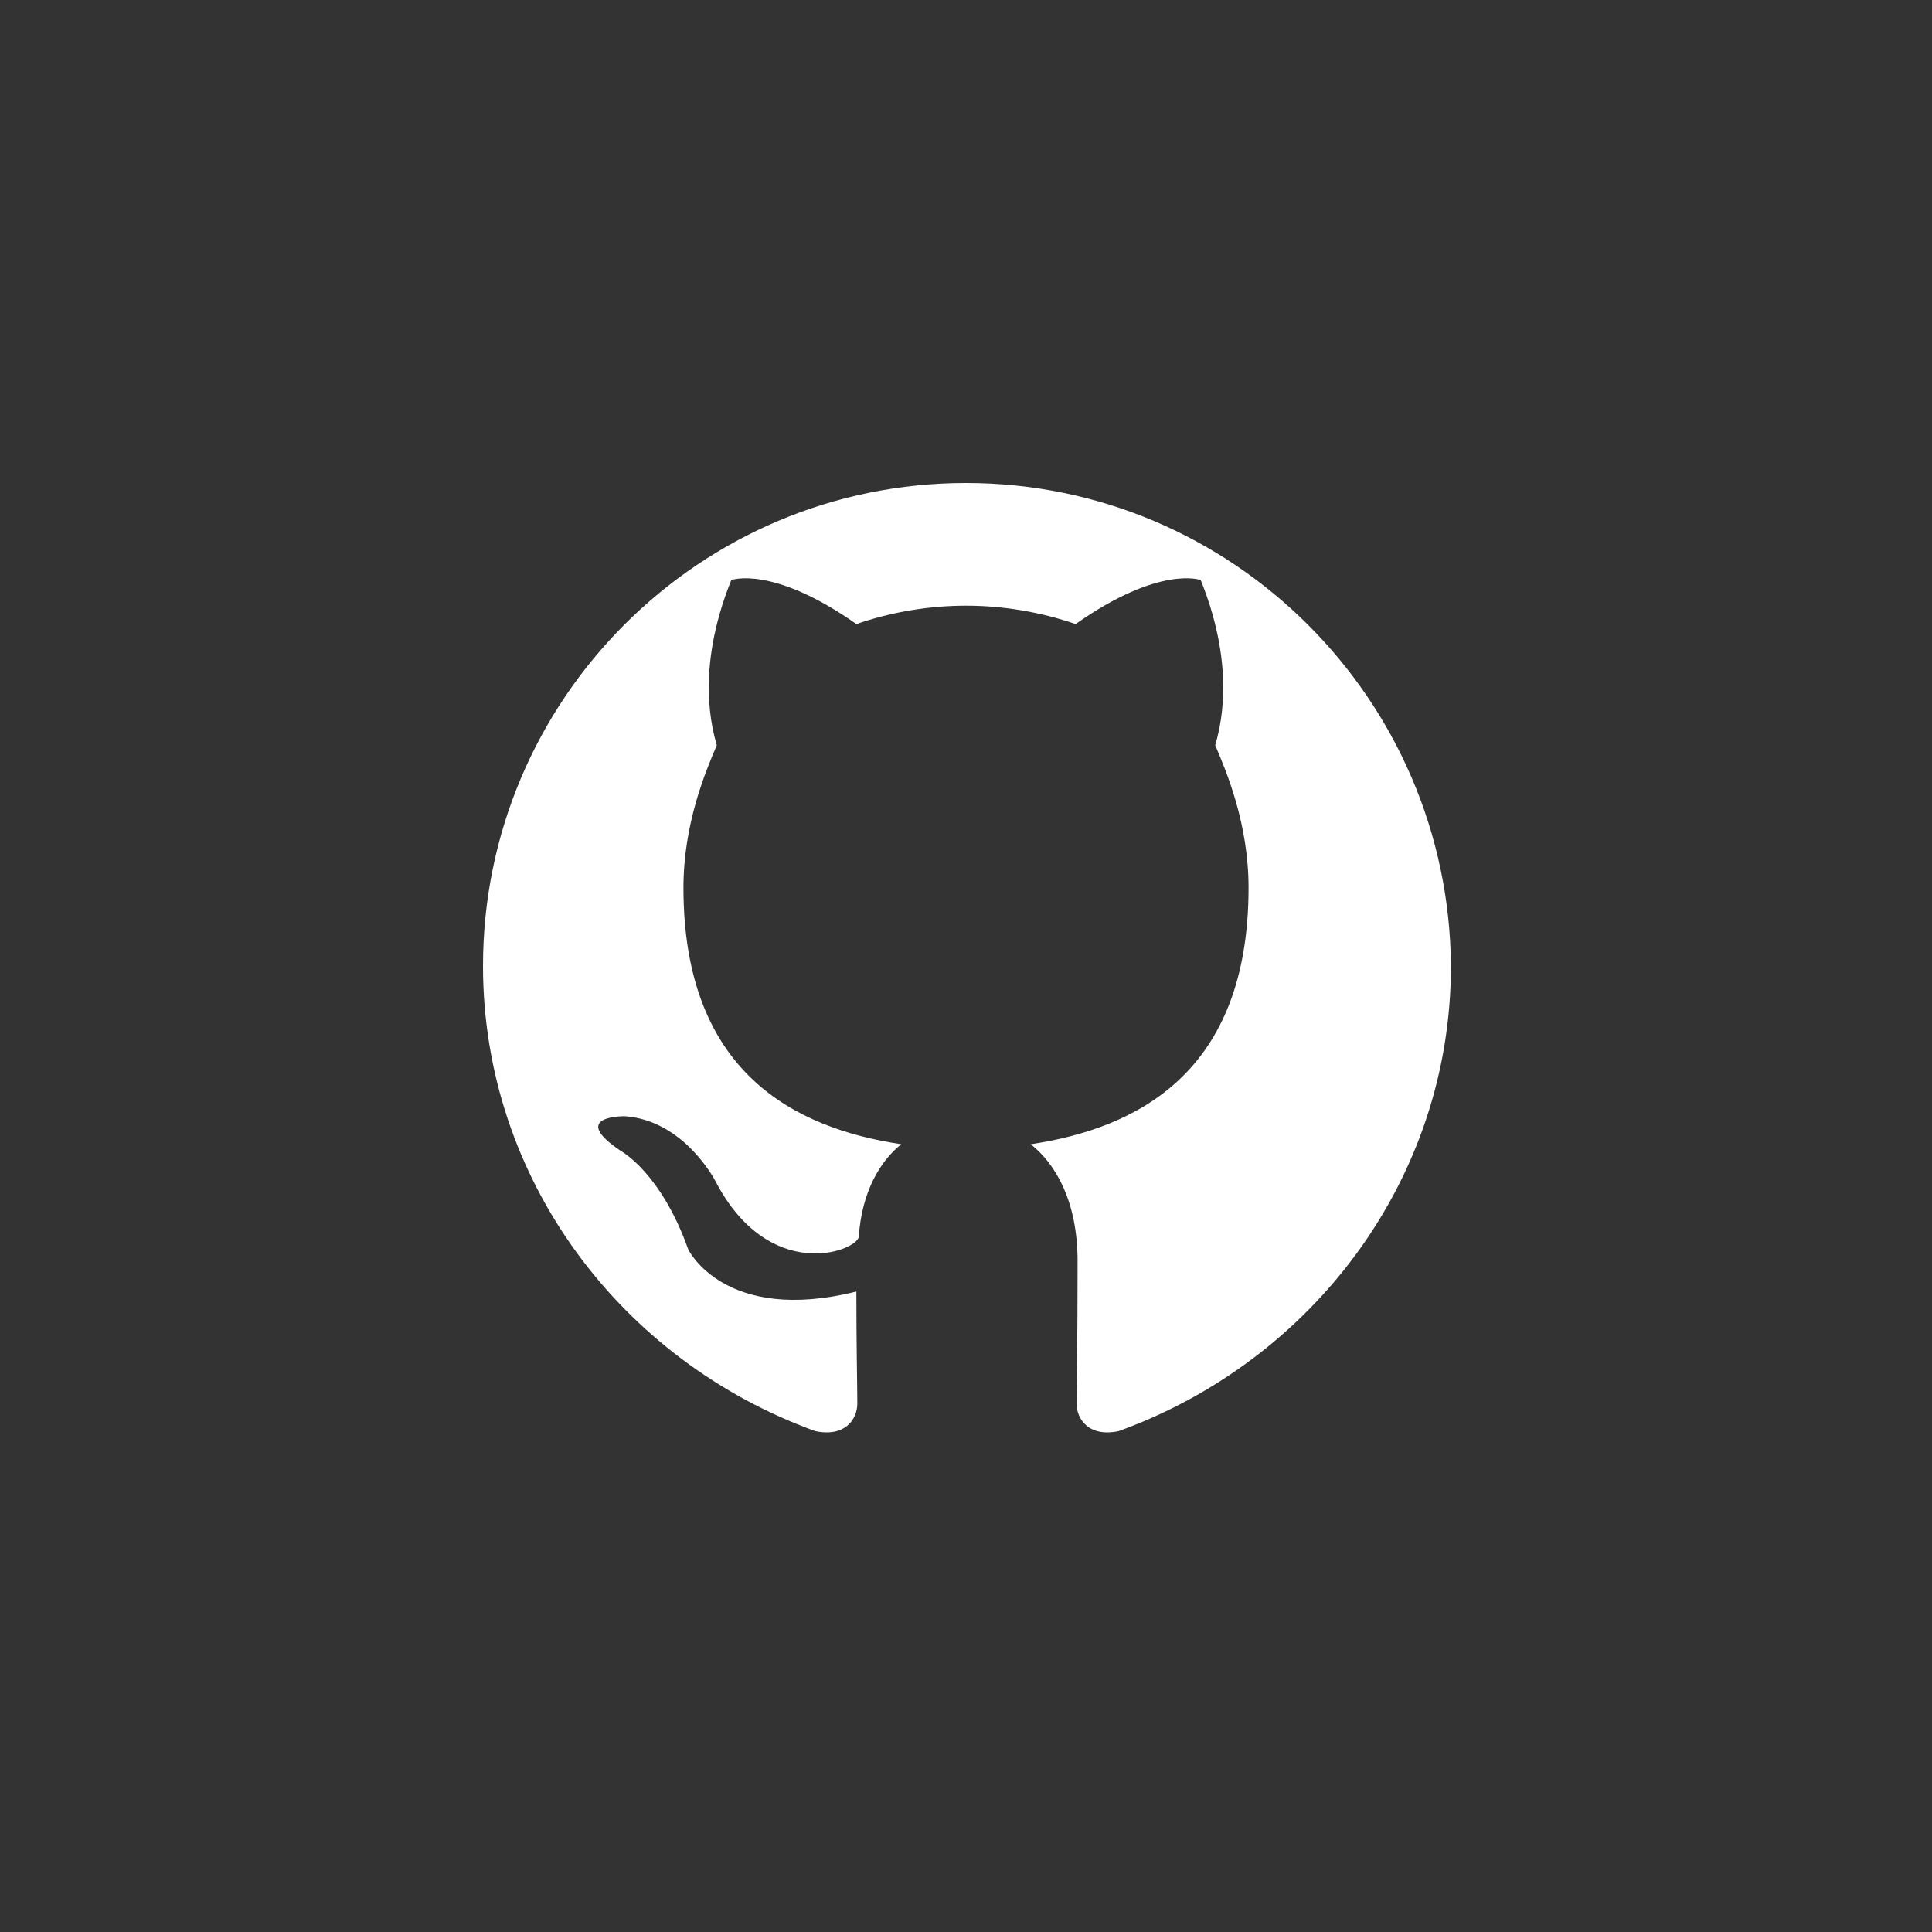 <svg width="400" height="400" viewBox="0 0 400 400" xmlns="http://www.w3.org/2000/svg">
  <rect width="400" height="400" fill="#333" />
  <path d="M200,100 C144.8,100 100,144.8 100,200 C100,244.2 128.7,281.8 168.8,296.3 C175,297.6 177.5,293.8 177.5,290.6 C177.5,287.6 177.3,278.5 177.3,267.4 C150,274.2 142.5,258.7 142.5,258.7 C136.9,242.9 128.7,238.4 128.7,238.4 C117.4,230.9 129.4,231.1 129.4,231.1 C141.7,232 148.1,244.5 148.1,244.5 C159.1,265.7 177.1,259.2 177.8,256.1 C178.4,246.7 182.3,240.3 186.6,236.9 C164.6,233.6 141.5,222.1 141.5,183.8 C141.5,170.5 146.1,159.7 148.4,154.3 C147.6,151.3 143.8,139 151.4,120.1 C151.4,120.1 159.8,116.9 177.3,129.2 C184.6,126.7 192.3,125.4 200,125.4 C207.7,125.4 215.4,126.7 222.7,129.2 C240.2,116.9 248.6,120.1 248.6,120.1 C256.2,139 252.4,151.3 251.6,154.3 C253.9,159.7 258.5,170.5 258.5,183.8 C258.5,222.1 235.4,233.6 213.4,236.9 C218.6,241 223.1,248.8 223.1,261.1 C223.1,278.8 222.9,286.7 222.9,290.6 C222.9,293.8 225.4,297.6 231.6,296.3 C271.7,281.8 300.4,244.2 300.4,200 C300,144.8 255.2,100 200,100 Z" fill="white" />
</svg>
